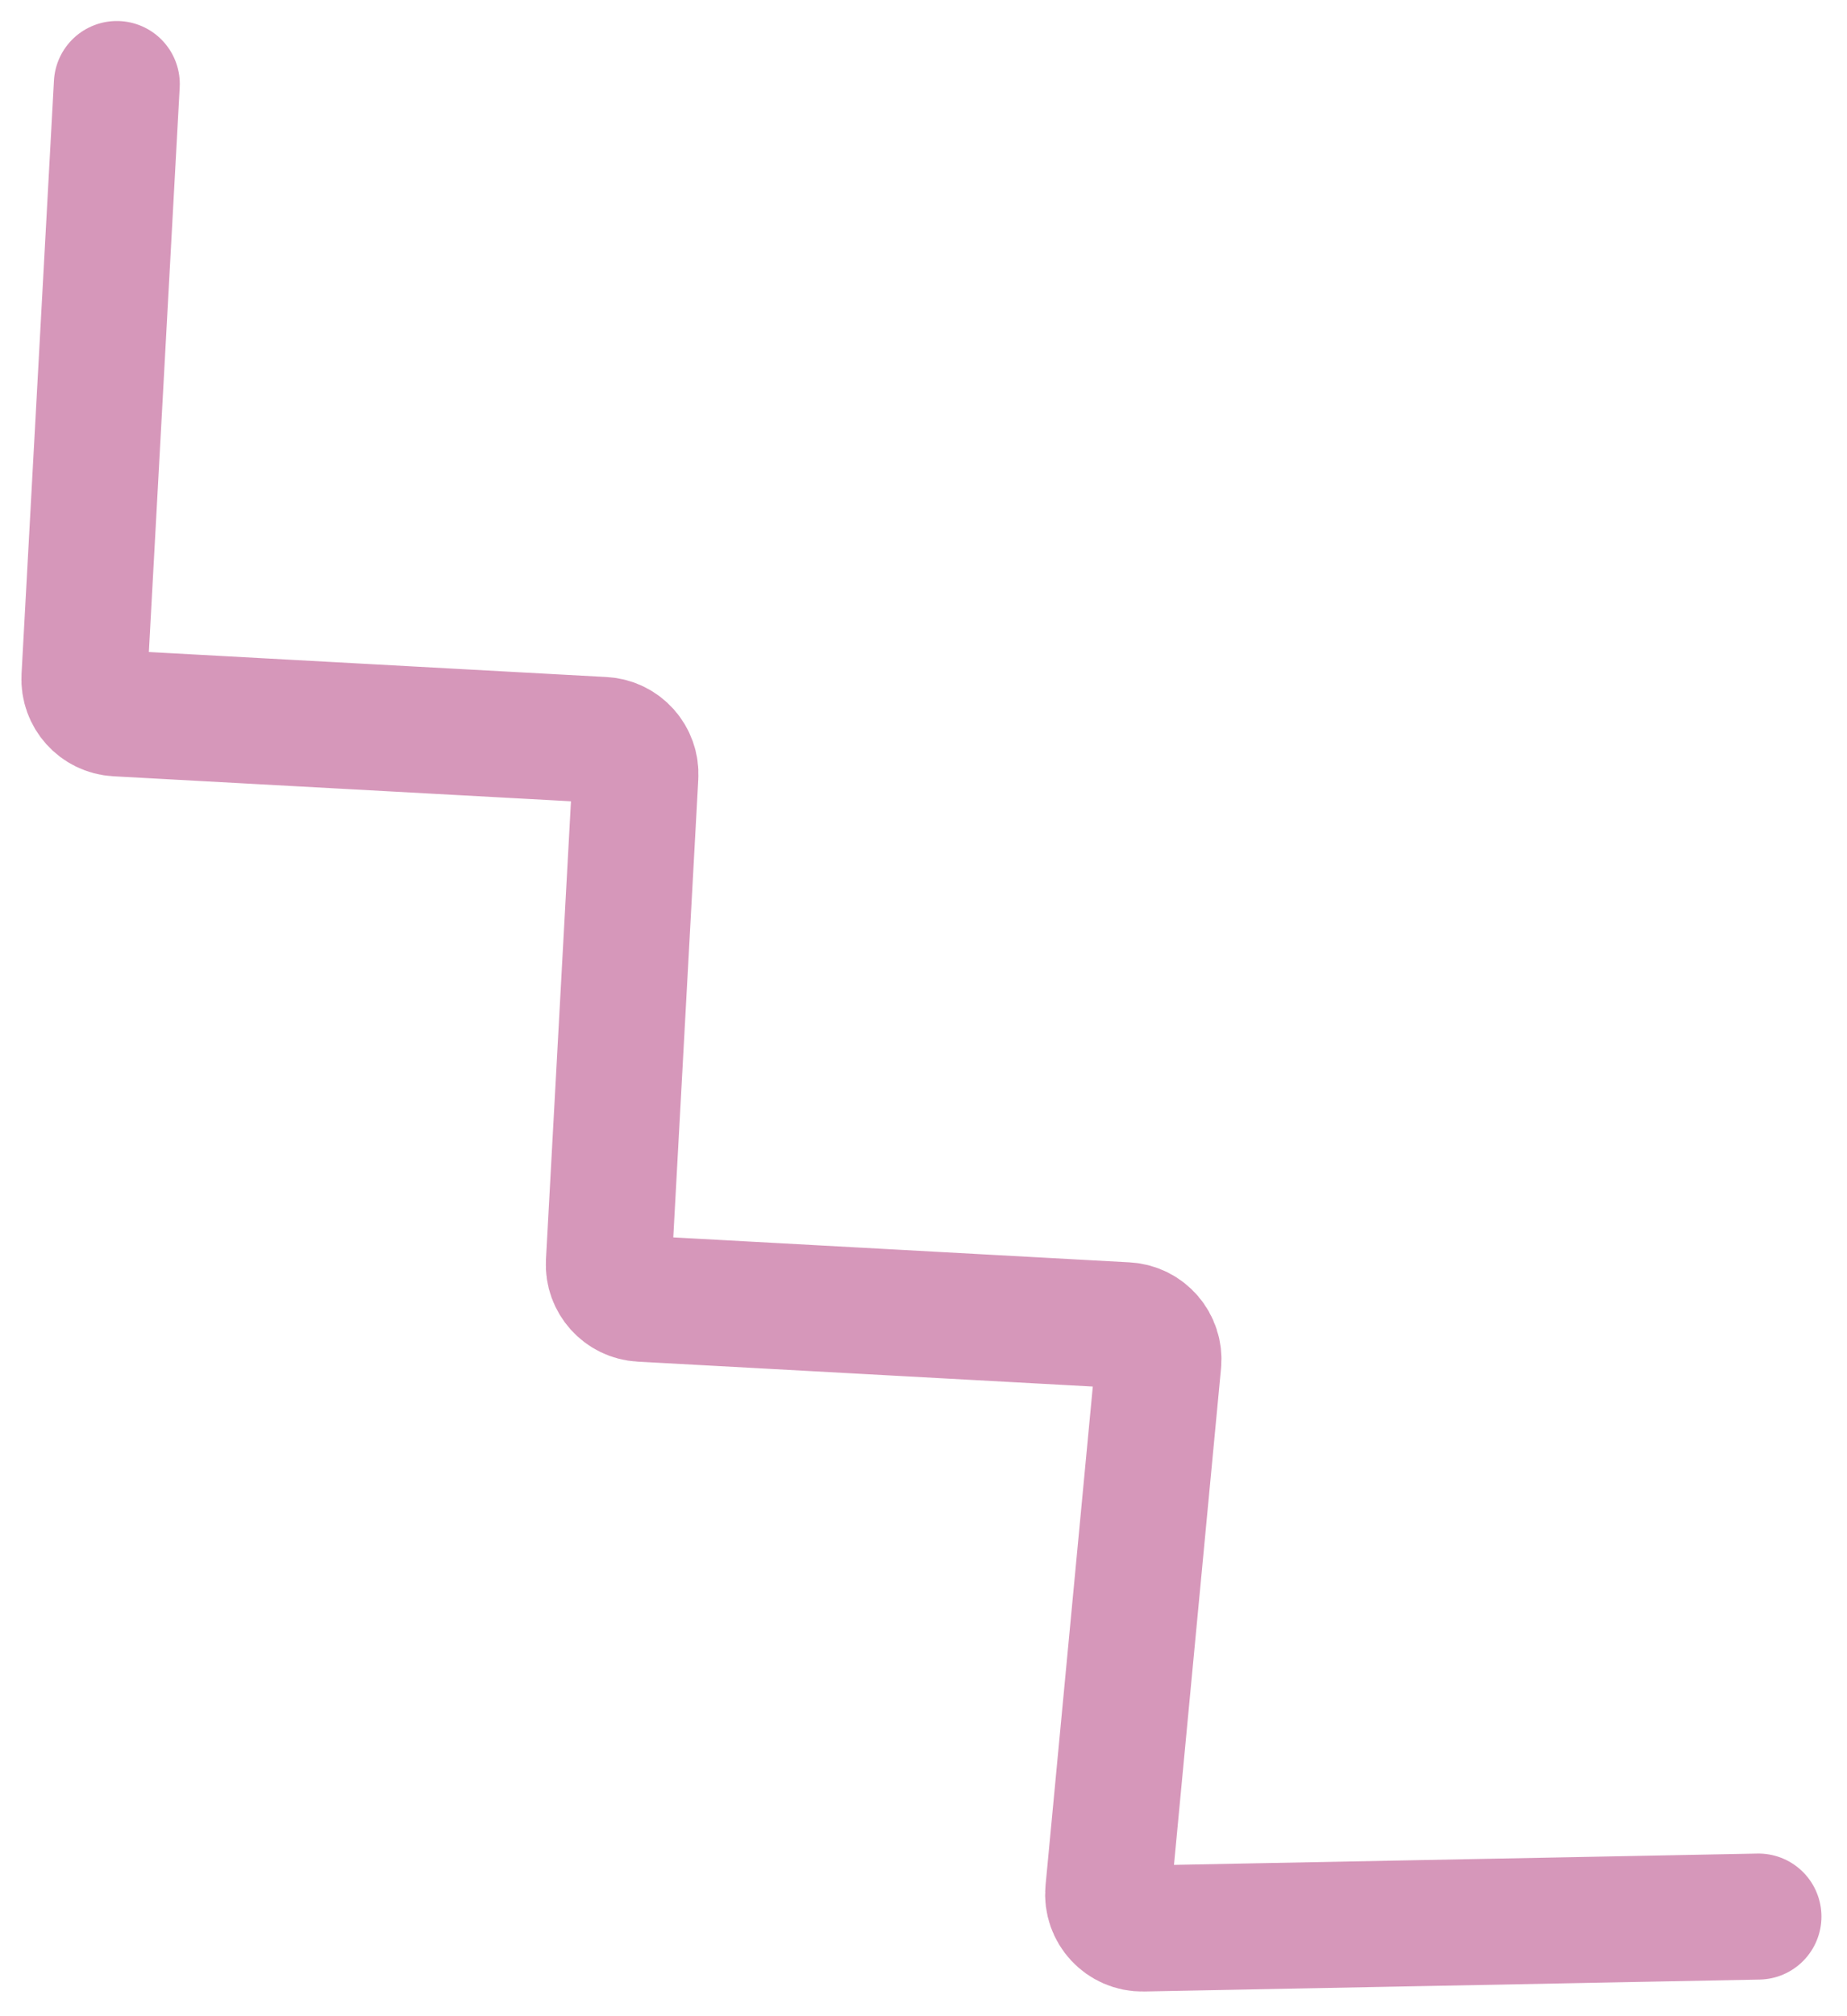 <svg width="44" height="48" viewBox="0 0 44 48" fill="none" xmlns="http://www.w3.org/2000/svg">
<path d="M41.891 45.628L27.227 45.912C26.741 45.921 26.355 45.505 26.401 45.022L27.594 32.44C27.638 31.98 27.29 31.576 26.829 31.551L15.272 30.919C14.823 30.895 14.479 30.511 14.504 30.063L15.137 18.473C15.162 18.024 14.818 17.64 14.369 17.616L2.78 16.983C2.331 16.958 1.987 16.575 2.011 16.126L2.783 2" stroke="#AF3176" stroke-opacity="0.5" stroke-width="3" stroke-linecap="round"/>
</svg>
